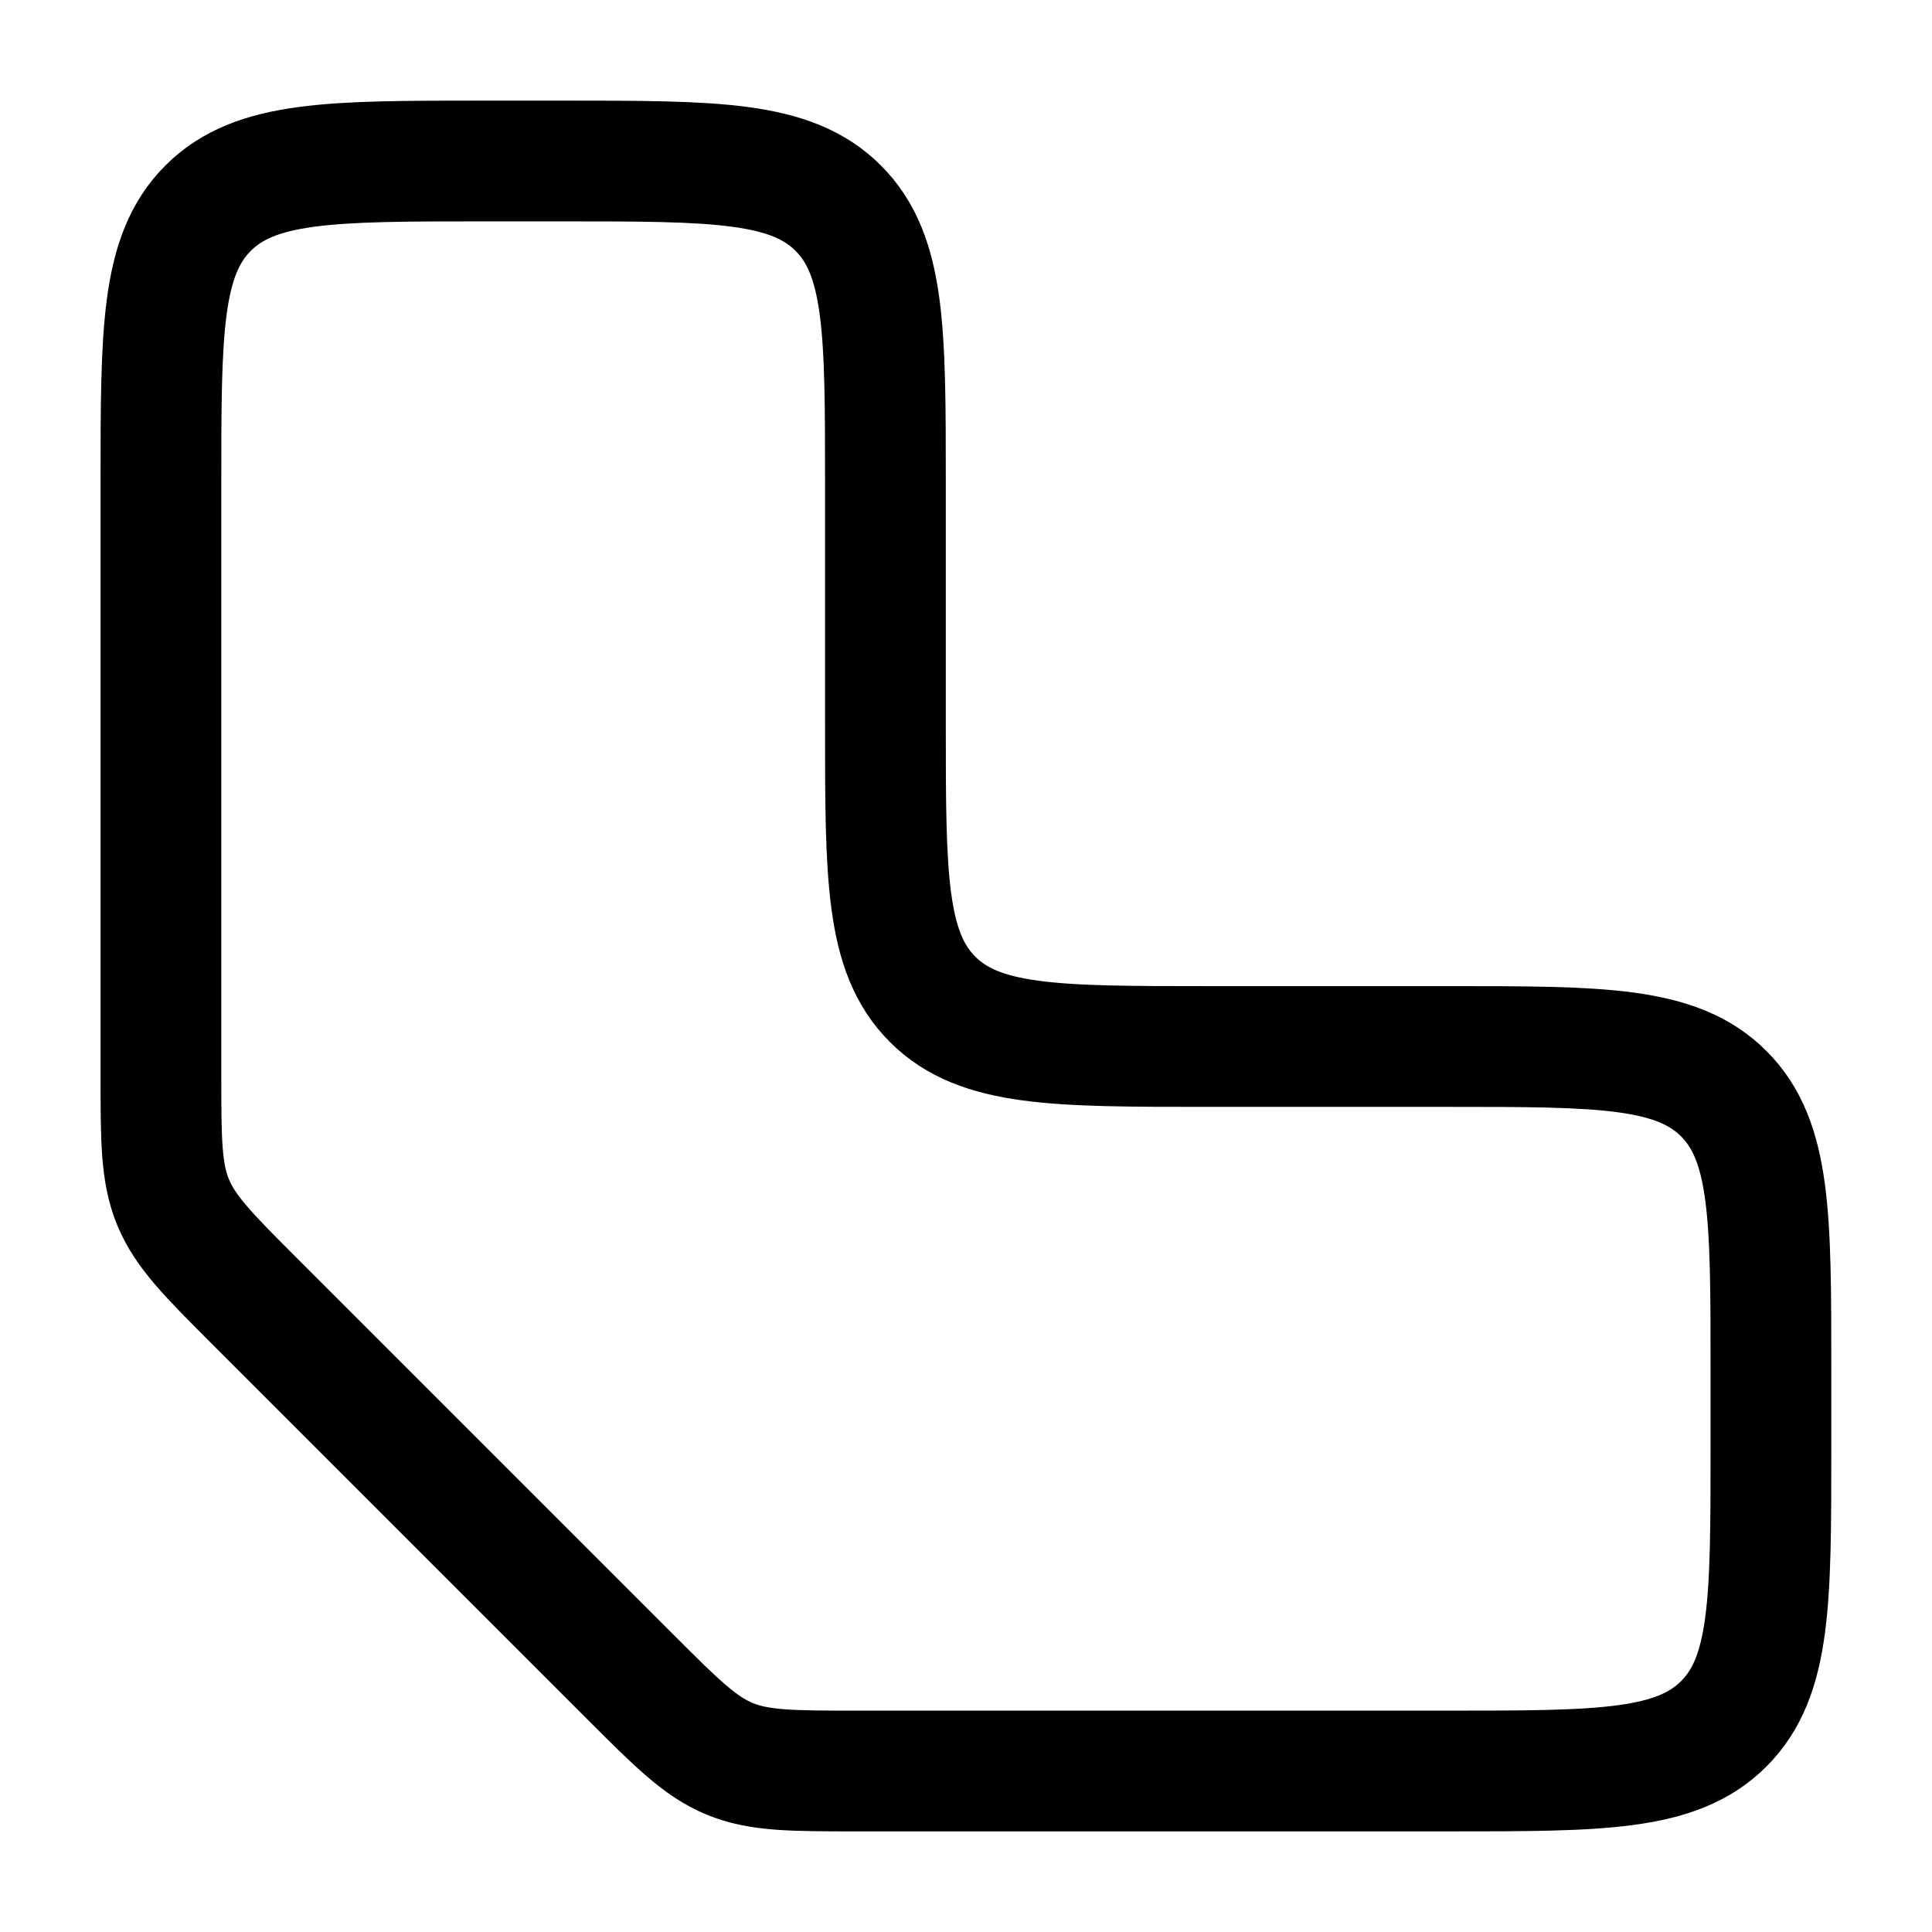 <svg xmlns="http://www.w3.org/2000/svg" width="24" height="24" viewBox="0 0 24 24" fill="none" stroke-width="1.5" stroke-linecap="round" stroke-linejoin="round" color="currentColor"><path d="M14.999 13L17.999 13C19.885 13 20.827 13 21.413 13.586C21.999 14.172 21.999 15.114 21.999 17V18C21.999 19.886 21.999 20.828 21.413 21.414C20.827 22 19.885 22 17.999 22H10.656C9.838 22 9.43 22 9.062 21.848C8.695 21.695 8.406 21.407 7.827 20.828L3.171 16.172C2.593 15.594 2.304 15.305 2.151 14.937C1.999 14.569 1.999 14.161 1.999 13.343L1.999 6C1.999 4.114 1.999 3.172 2.585 2.586C3.171 2 4.113 2 5.999 2L6.999 2C8.885 2 9.827 2 10.413 2.586C10.999 3.172 10.999 4.114 10.999 6V9C10.999 10.886 10.999 11.828 11.585 12.414C12.171 13 13.113 13 14.999 13Z" stroke="currentColor"></path></svg>